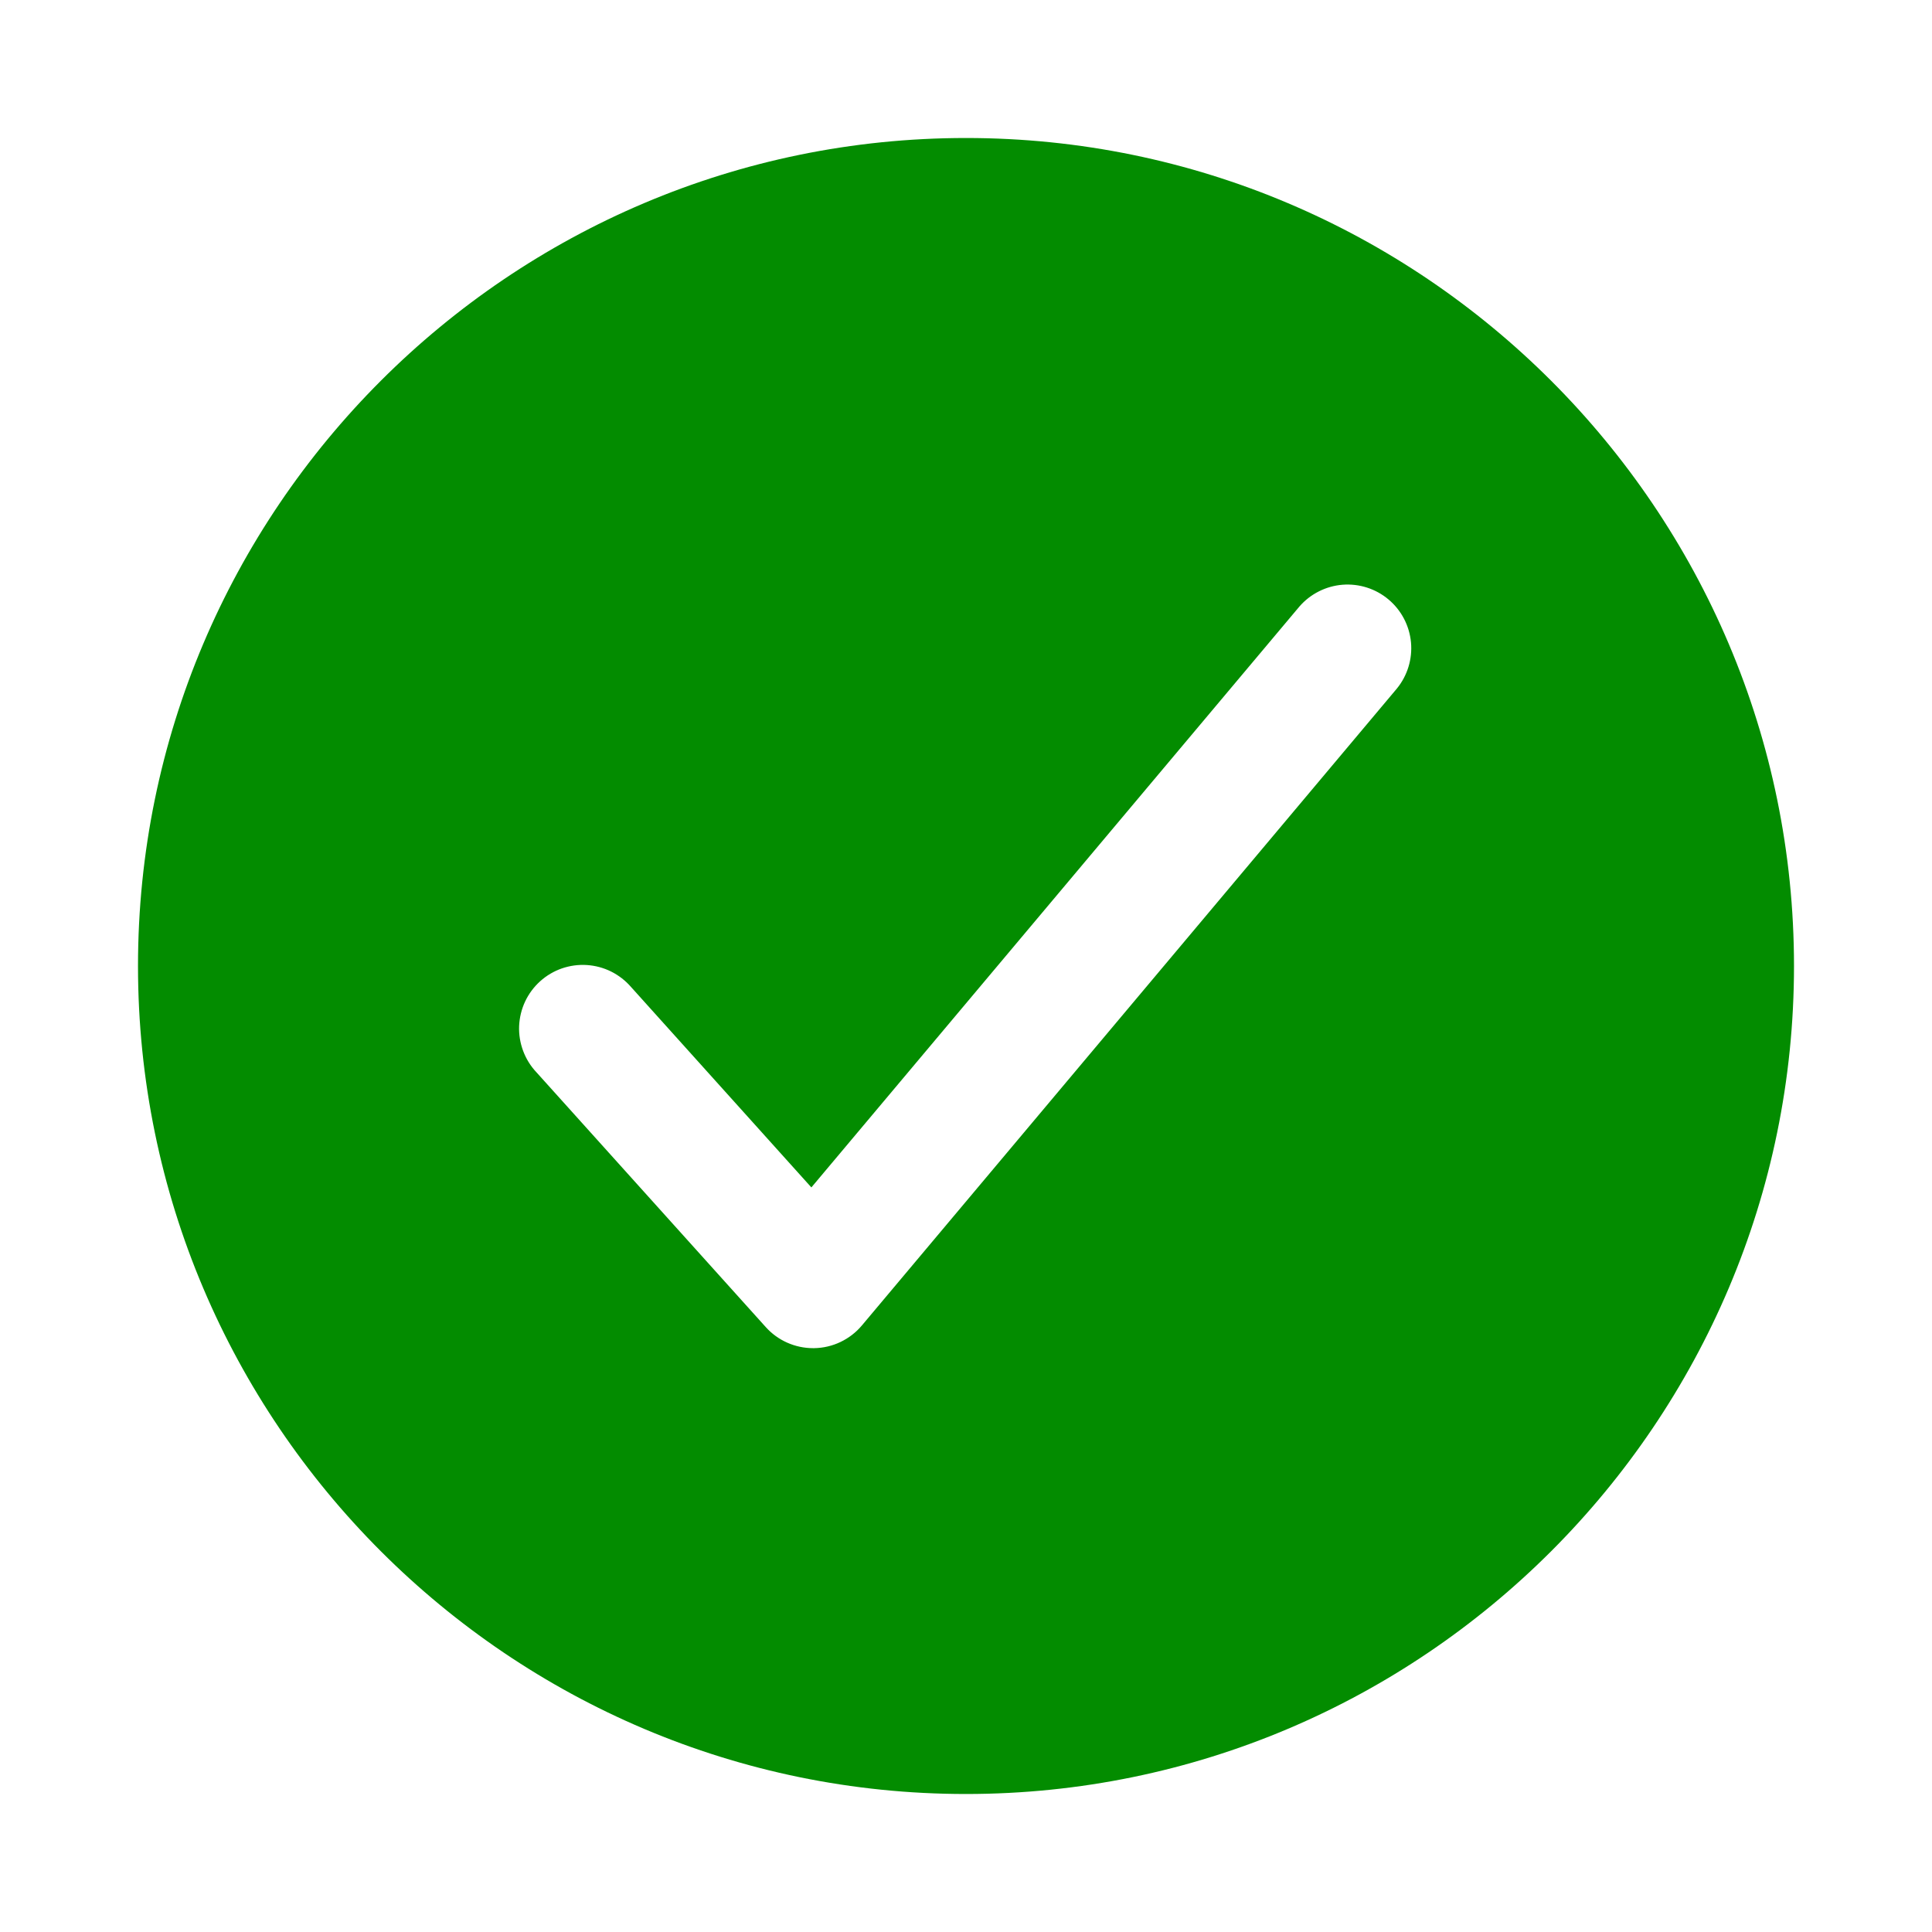 <svg width="56" height="56" viewBox="0 0 56 56" fill="none" xmlns="http://www.w3.org/2000/svg">
<g filter="url(#filter0_d_1495_32183)">
<path d="M28 0C14.767 0 4 10.767 4 24C4 37.233 14.767 48 28 48C41.233 48 52 37.233 52 24C52 10.767 41.233 0 28 0ZM40.49 15.957L24.983 34.418C24.813 34.621 24.601 34.784 24.362 34.898C24.123 35.012 23.863 35.073 23.598 35.077H23.567C23.308 35.077 23.052 35.022 22.816 34.917C22.58 34.812 22.368 34.658 22.195 34.465L15.549 27.081C15.38 26.902 15.249 26.691 15.163 26.46C15.077 26.23 15.037 25.984 15.047 25.739C15.058 25.493 15.117 25.251 15.221 25.029C15.326 24.806 15.474 24.607 15.657 24.442C15.84 24.277 16.054 24.151 16.286 24.07C16.519 23.99 16.765 23.956 17.011 23.972C17.256 23.988 17.496 24.052 17.716 24.162C17.936 24.272 18.132 24.425 18.293 24.611L23.518 30.418L37.663 13.582C37.981 13.215 38.43 12.988 38.913 12.949C39.397 12.911 39.876 13.064 40.247 13.376C40.619 13.688 40.852 14.134 40.898 14.616C40.943 15.099 40.797 15.581 40.49 15.957Z" fill="#038C00"/>
</g>
<defs>
<filter id="filter0_d_1495_32183" x="0" y="0" width="56" height="56" filterUnits="userSpaceOnUse" color-interpolation-filters="sRGB">
<feFlood flood-opacity="0" result="BackgroundImageFix"/>
<feColorMatrix in="SourceAlpha" type="matrix" values="0 0 0 0 0 0 0 0 0 0 0 0 0 0 0 0 0 0 127 0" result="hardAlpha"/>
<feOffset dy="4"/>
<feGaussianBlur stdDeviation="2"/>
<feComposite in2="hardAlpha" operator="out"/>
<feColorMatrix type="matrix" values="0 0 0 0 0.857 0 0 0 0 0.909 0 0 0 0 0.856 0 0 0 1 0"/>
<feBlend mode="normal" in2="BackgroundImageFix" result="effect1_dropShadow_1495_32183"/>
<feBlend mode="normal" in="SourceGraphic" in2="effect1_dropShadow_1495_32183" result="shape"/>
</filter>
</defs>
</svg>
